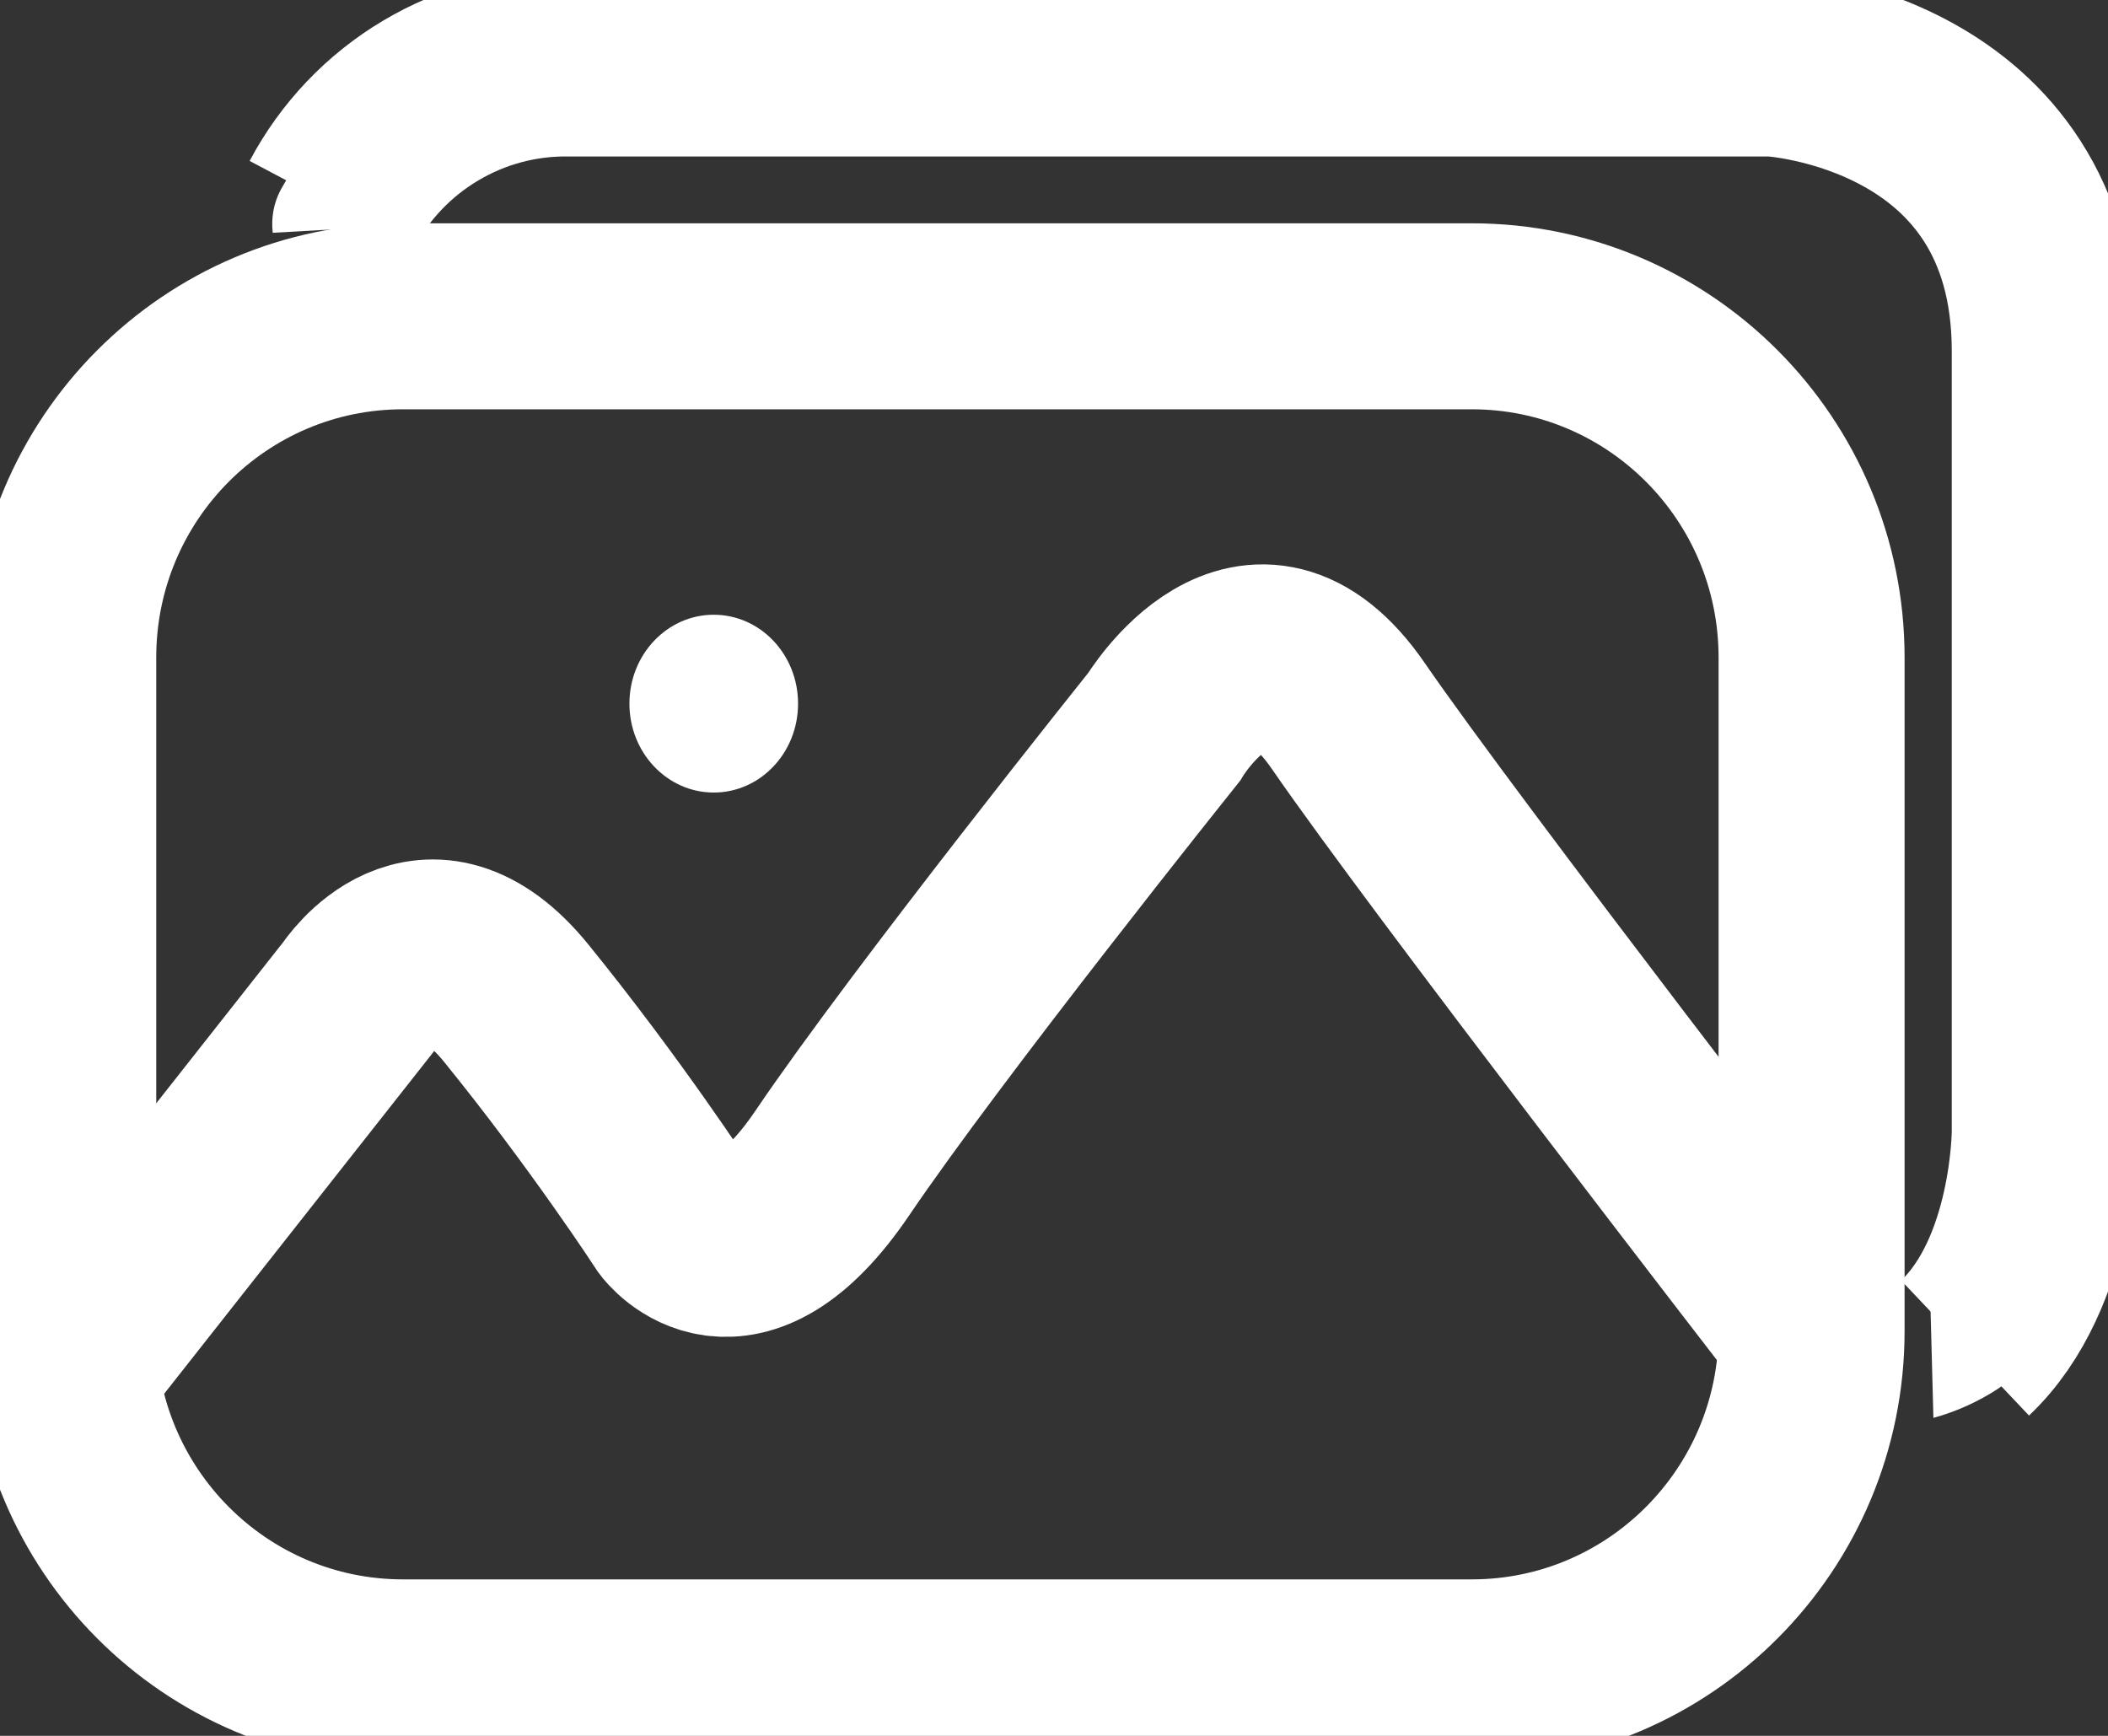 <svg width="34" height="28" viewBox="0 0 34 28" fill="none" xmlns="http://www.w3.org/2000/svg">
<rect x="0" y="0" width="34" height="28" fill="#333333" stroke="none"/>
<g clip-path="url(#clip0_1_249)">
<path d="M23.738 5.102H6.5C3.473 5.102 1.02 7.566 1.02 10.606V21.471C1.02 24.511 3.473 26.976 6.5 26.976H23.738C26.765 26.976 29.219 24.511 29.219 21.471V10.606C29.219 7.566 26.765 5.102 23.738 5.102Z" stroke="white" stroke-width="3" stroke-miterlimit="10"/>
<path d="M1.163 21.943L5.774 16.09C5.774 16.09 6.875 14.397 8.324 16.179C9.772 17.962 10.873 19.655 10.873 19.655C10.873 19.655 11.893 21.021 13.424 18.761C14.954 16.5 18.775 11.726 18.775 11.726C18.775 11.726 20.217 9.323 21.747 11.549C23.277 13.775 29.057 21.253 29.057 21.253" stroke="white" stroke-width="3" stroke-miterlimit="10"/>
<path d="M11.512 12.784C12.264 12.784 12.872 12.142 12.872 11.35C12.872 10.558 12.264 9.916 11.512 9.916C10.761 9.916 10.152 10.558 10.152 11.35C10.152 12.142 10.761 12.784 11.512 12.784Z" fill="white"/>
<path d="M5.352 3.298C5.72 2.603 6.271 2.024 6.945 1.623C7.619 1.221 8.39 1.014 9.173 1.024C11.893 1.024 28.587 1.024 28.587 1.024C28.587 1.024 32.98 1.263 32.98 5.661V18.254C32.98 18.254 32.98 20.528 31.695 21.744" stroke="white" stroke-width="3" stroke-miterlimit="10"/>
<path d="M31.137 21.096L31.184 22.871C31.558 22.768 31.914 22.607 32.238 22.393C32.421 22.266 32.563 22.088 32.646 21.881L31.137 21.096Z" fill="white"/>
<path d="M6.079 3.66L5.236 2.123C4.952 2.402 4.712 2.722 4.522 3.072C4.413 3.282 4.371 3.52 4.399 3.755L6.079 3.66Z" fill="white"/>
</g>
<defs>
<clipPath id="clip0_1_249">
<rect width="34" height="28" fill="white"/>
</clipPath>
</defs>
</svg>
